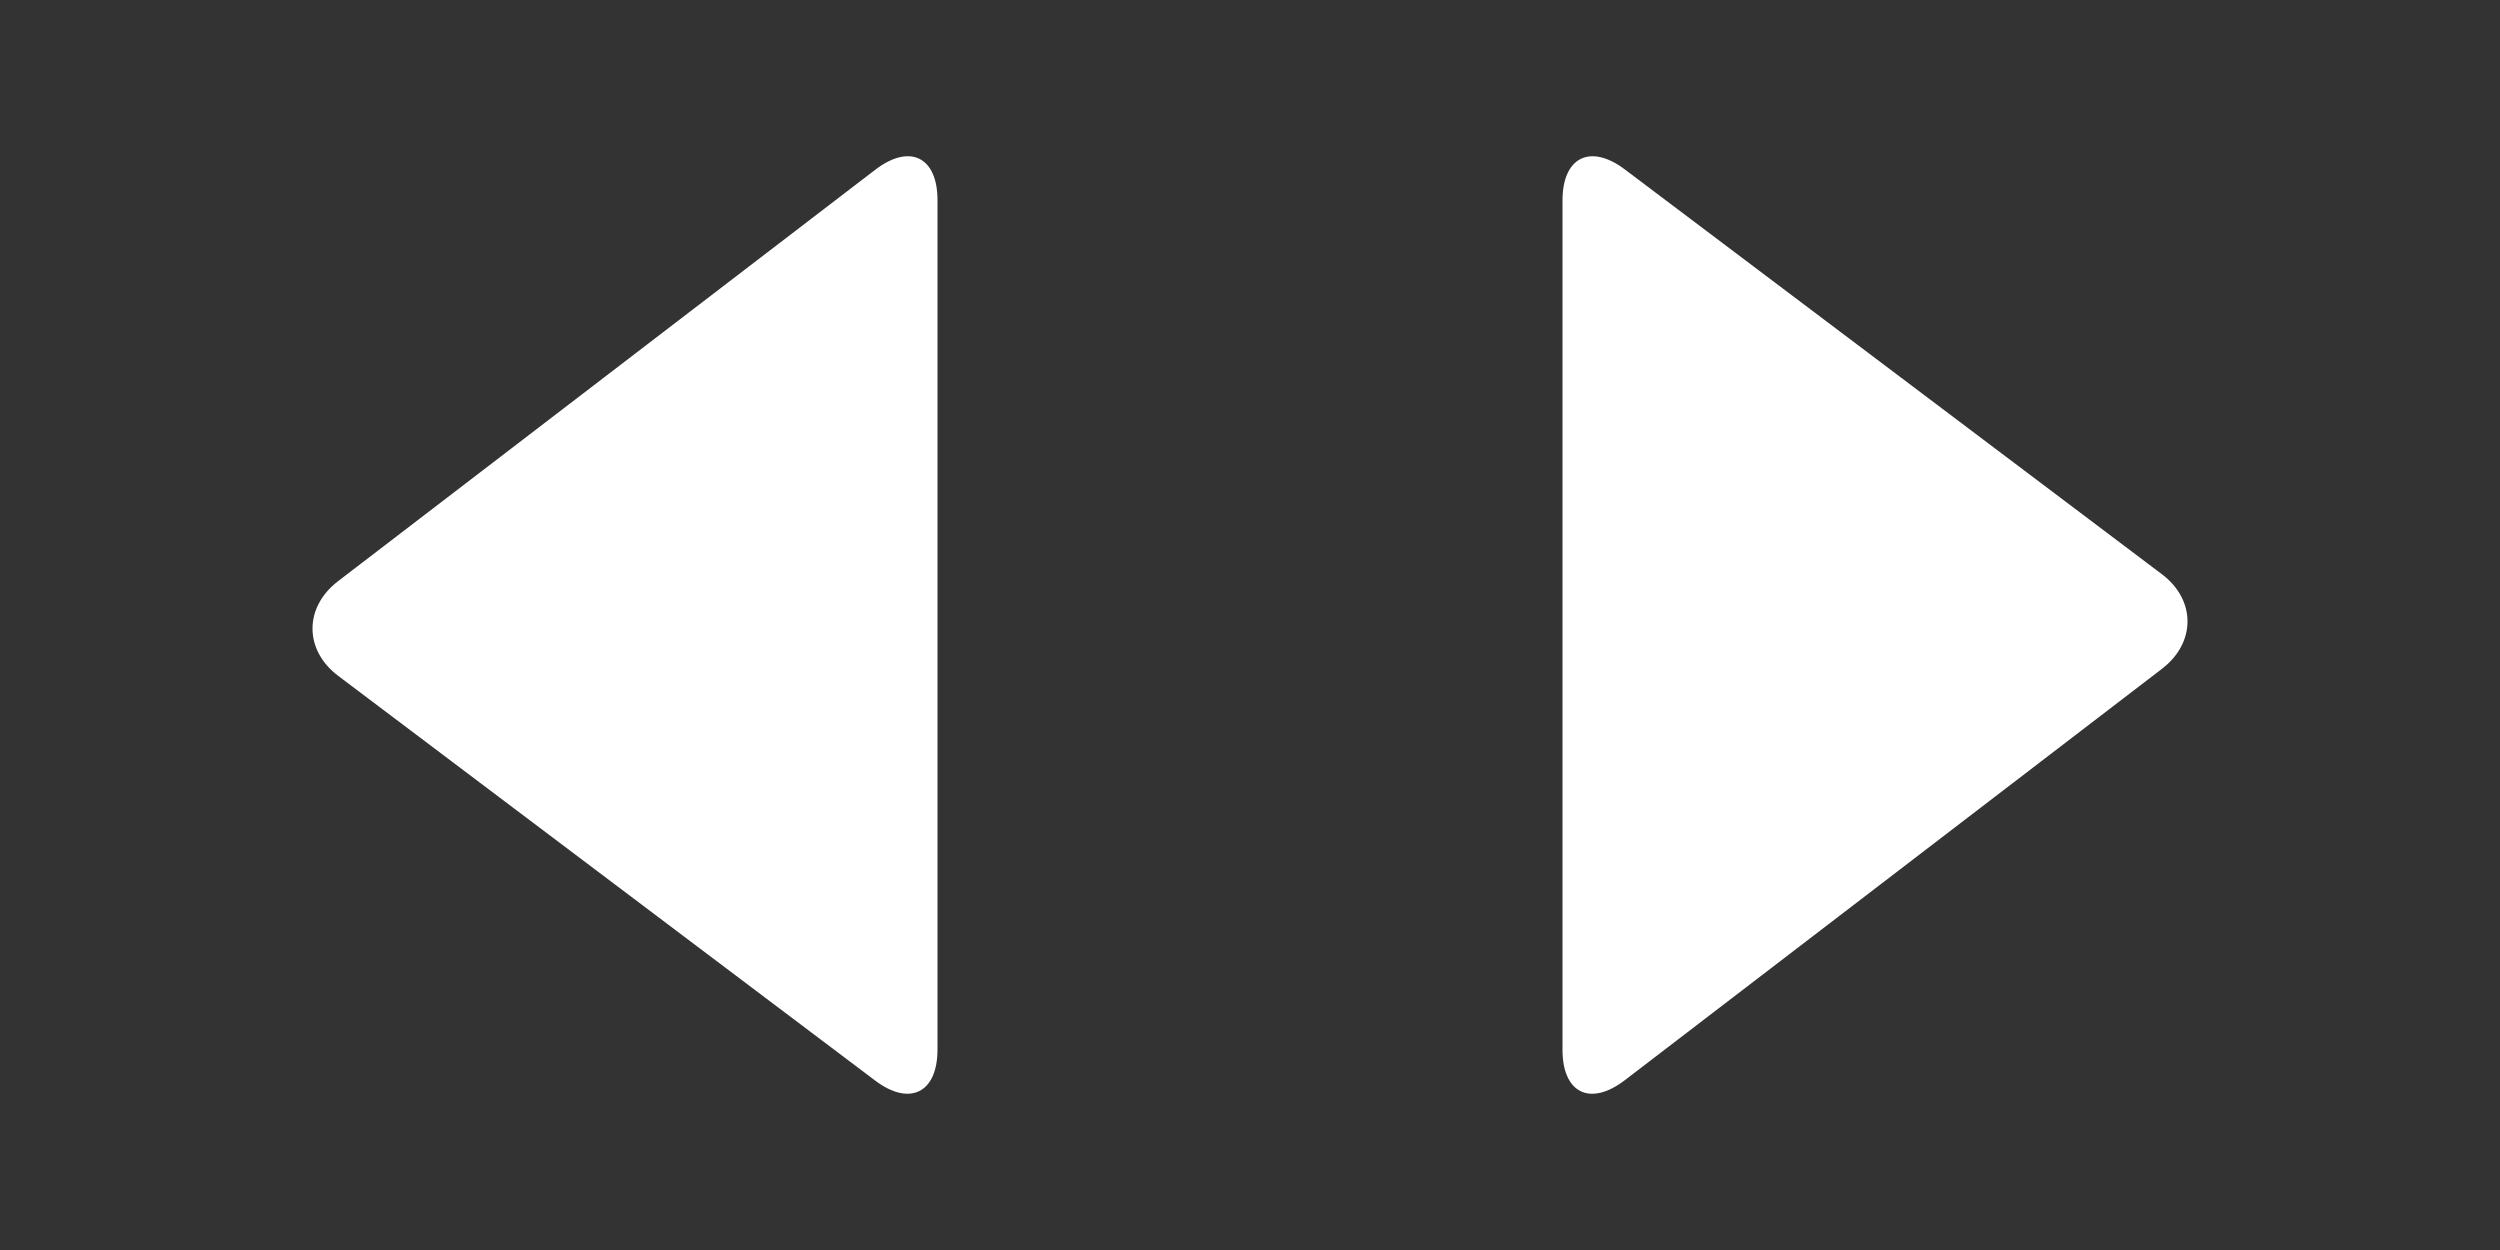 <svg width="52" height="26" viewBox="0 0 52 26" fill="none" xmlns="http://www.w3.org/2000/svg">
<rect x="0" y="0" width="52" height="26" fill="#333333" stroke="none"/>
<path fill-rule="evenodd" clip-rule="evenodd" d="M18.205 22.477L7.032 14.056C6.329 13.525 6.317 12.636 7.032 12.088L18.205 3.531C18.926 2.979 19.5 3.266 19.5 4.163L19.5 21.83C19.5 22.733 18.92 23.016 18.205 22.477Z" fill="#FFFFFF"/>
<path fill-rule="evenodd" clip-rule="evenodd" d="M33.795 3.523L44.968 11.944C45.672 12.475 45.683 13.364 44.968 13.912L33.795 22.469C33.074 23.021 32.5 22.734 32.5 21.837L32.5 4.17C32.5 3.267 33.08 2.984 33.795 3.523Z" fill="#FFFFFF"/>
</svg>
